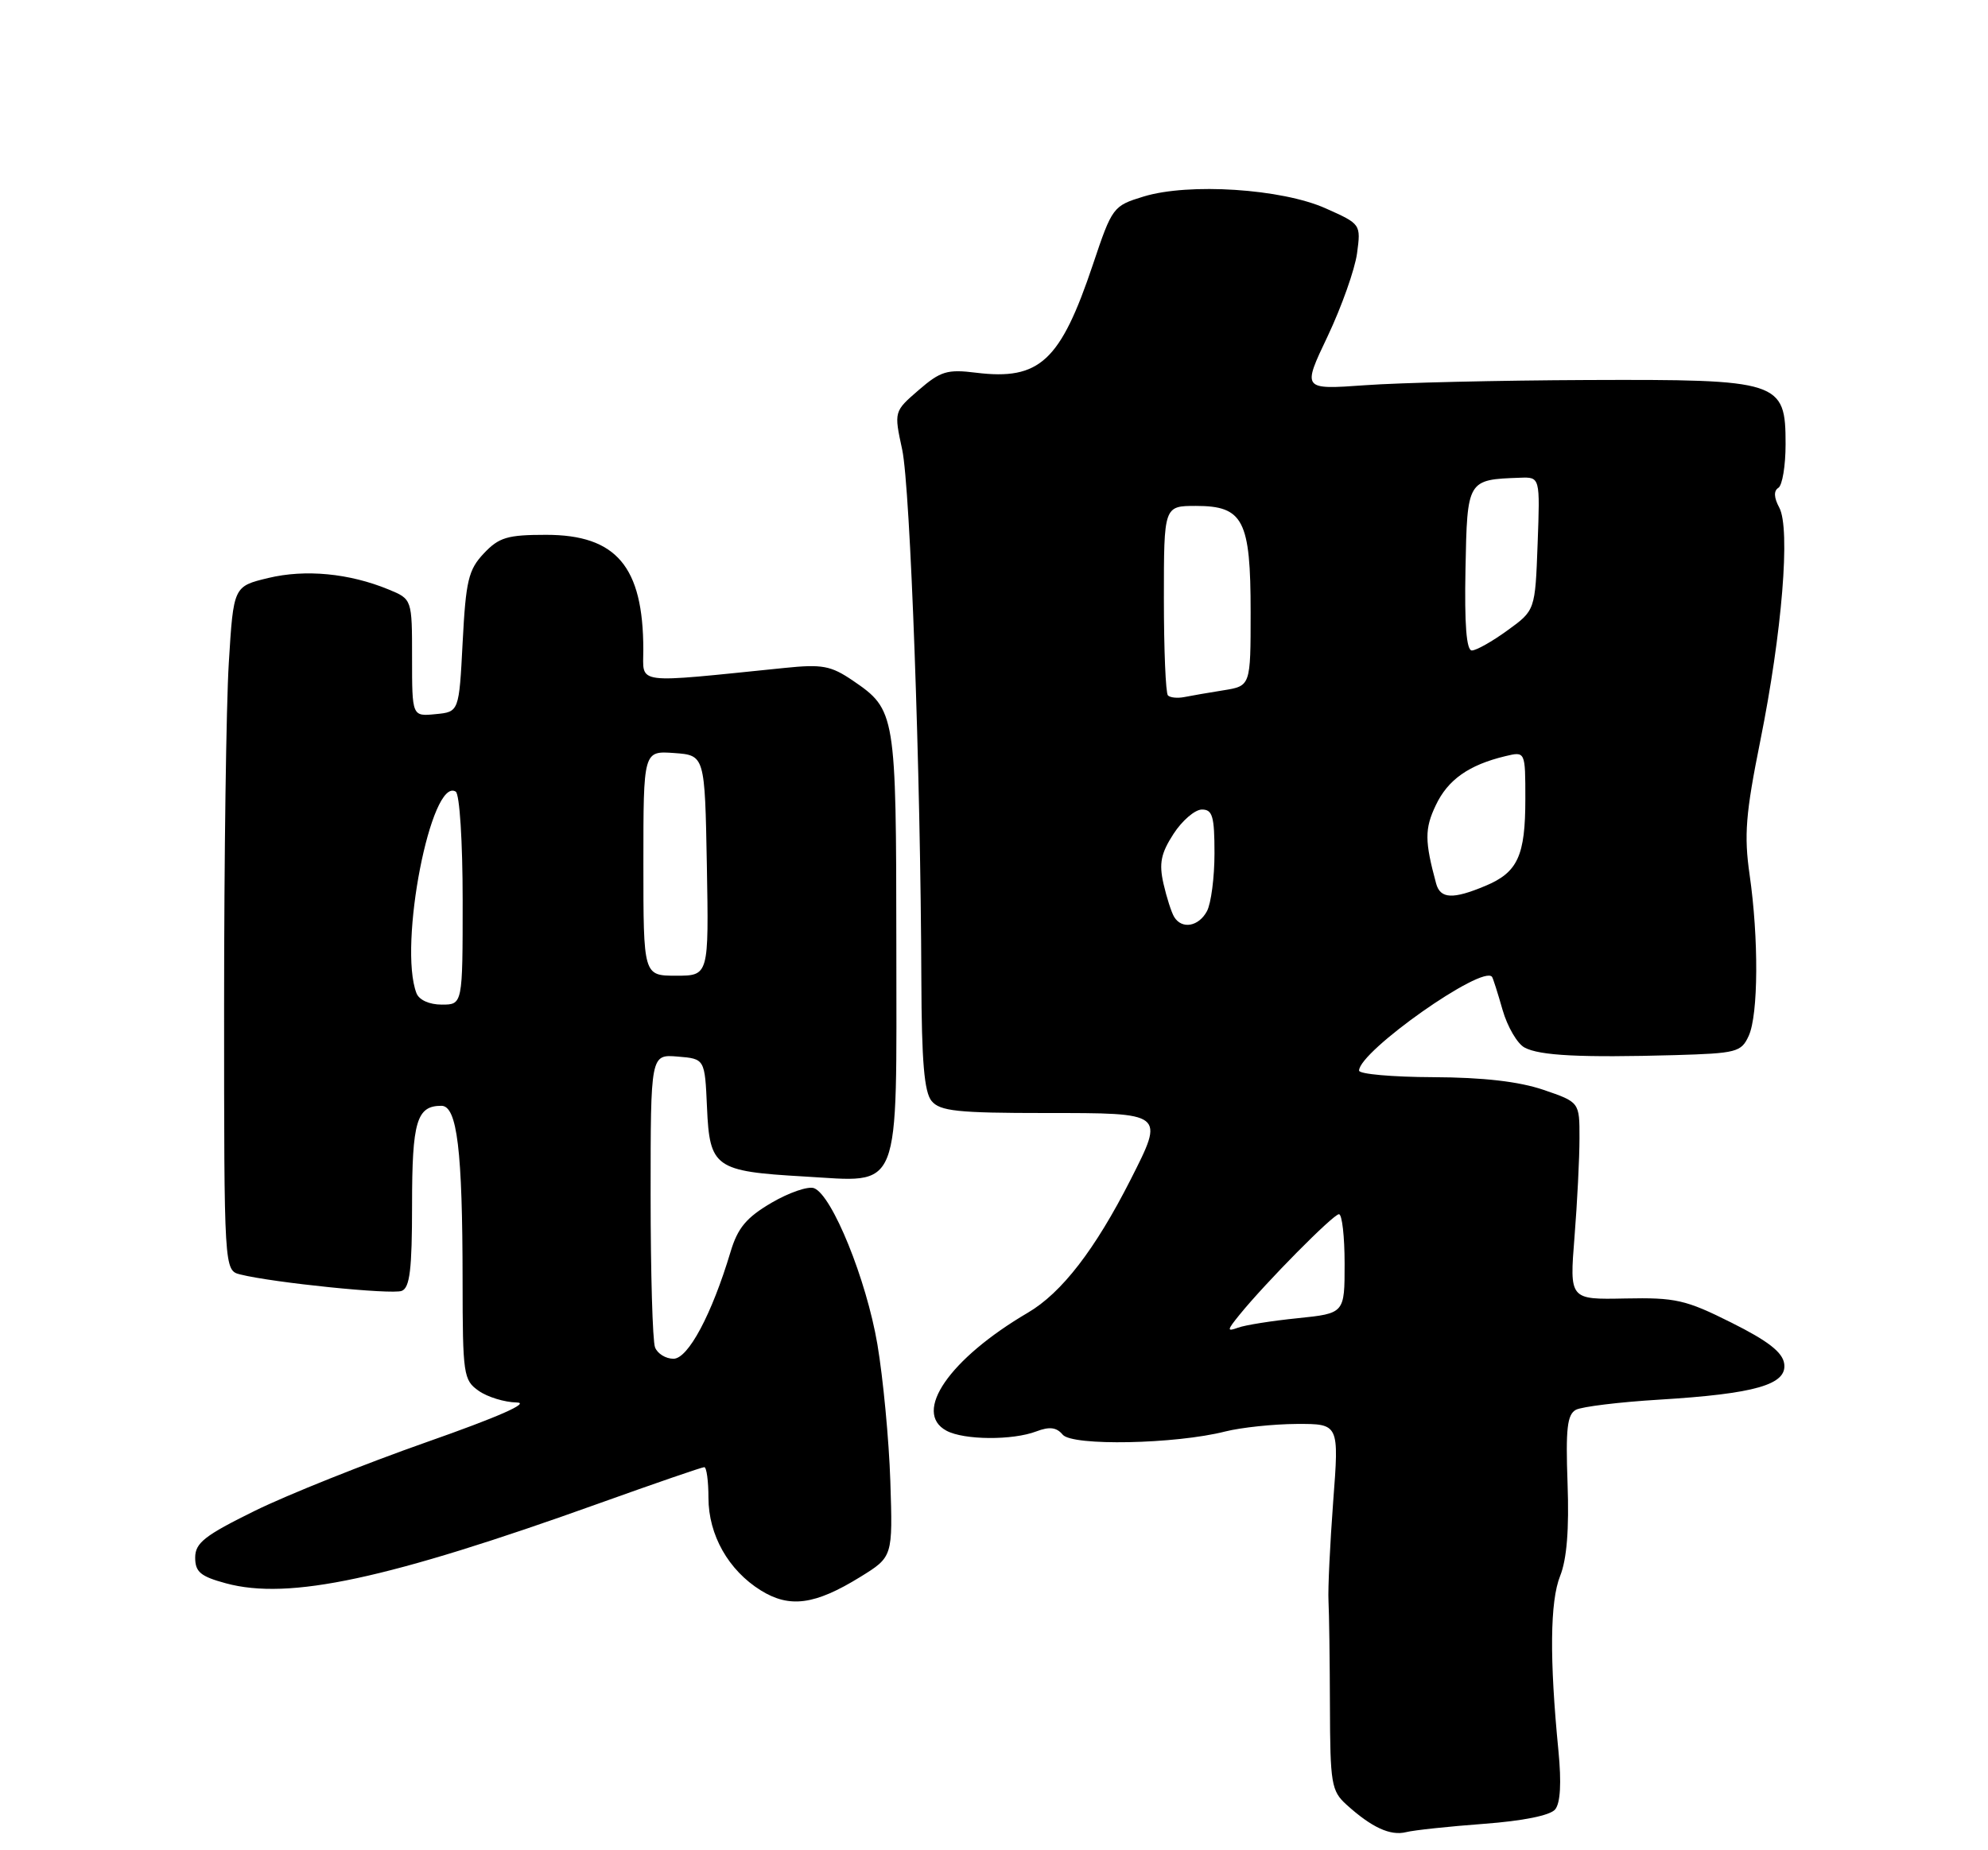 <?xml version="1.0" encoding="UTF-8" standalone="no"?>
<!DOCTYPE svg PUBLIC "-//W3C//DTD SVG 1.1//EN" "http://www.w3.org/Graphics/SVG/1.1/DTD/svg11.dtd" >
<svg xmlns="http://www.w3.org/2000/svg" xmlns:xlink="http://www.w3.org/1999/xlink" version="1.1" viewBox="0 0 275 256">
 <g >
 <path fill="currentColor"
d=" M 205.25 252.35 C 210.65 251.95 214.43 251.19 215.12 250.36 C 215.85 249.48 216.01 246.69 215.58 242.26 C 214.33 229.51 214.41 221.57 215.81 218.06 C 216.74 215.74 217.07 211.59 216.84 205.24 C 216.57 197.68 216.79 195.71 218.00 195.06 C 218.82 194.63 224.00 193.99 229.50 193.66 C 242.80 192.85 247.22 191.58 246.81 188.69 C 246.59 187.10 244.57 185.53 239.50 183.00 C 233.17 179.83 231.77 179.52 224.81 179.66 C 217.11 179.82 217.11 179.82 217.80 171.16 C 218.18 166.40 218.49 160.25 218.49 157.50 C 218.50 152.50 218.50 152.50 213.50 150.79 C 210.11 149.64 205.19 149.07 198.25 149.04 C 192.61 149.02 188.00 148.61 188.00 148.13 C 188.00 145.47 205.14 133.39 206.40 135.17 C 206.53 135.35 207.19 137.41 207.85 139.73 C 208.52 142.06 209.89 144.41 210.89 144.94 C 212.99 146.07 218.70 146.35 231.65 145.99 C 240.23 145.74 240.87 145.58 241.90 143.32 C 243.24 140.39 243.29 129.81 242.02 121.01 C 241.24 115.57 241.47 112.59 243.50 102.51 C 246.52 87.50 247.69 73.16 246.13 70.24 C 245.38 68.85 245.34 67.91 246.00 67.50 C 246.55 67.16 247.00 64.44 247.00 61.46 C 247.00 52.72 246.27 52.48 219.55 52.58 C 207.42 52.63 193.59 52.95 188.82 53.30 C 180.13 53.92 180.13 53.92 183.66 46.51 C 185.59 42.43 187.42 37.27 187.72 35.05 C 188.26 31.02 188.25 31.00 183.38 28.83 C 177.31 26.11 164.45 25.28 158.20 27.19 C 153.98 28.48 153.85 28.64 151.20 36.55 C 146.69 49.99 143.82 52.65 135.02 51.57 C 131.03 51.07 130.10 51.36 127.08 53.97 C 123.66 56.93 123.66 56.93 124.80 62.21 C 125.93 67.49 127.36 107.06 127.45 135.59 C 127.49 146.86 127.85 151.11 128.87 152.34 C 130.03 153.74 132.46 154.00 144.62 154.00 C 161.21 154.00 161.10 153.92 156.40 163.21 C 151.48 172.90 146.86 178.89 142.18 181.63 C 131.33 188.00 126.20 195.43 130.93 197.96 C 133.35 199.26 140.06 199.31 143.36 198.05 C 145.18 197.36 146.15 197.48 147.00 198.50 C 148.32 200.10 162.59 199.82 169.50 198.06 C 171.70 197.51 176.14 197.04 179.37 197.02 C 185.24 197.00 185.24 197.00 184.42 207.75 C 183.98 213.66 183.68 219.85 183.77 221.50 C 183.86 223.15 183.95 229.71 183.97 236.08 C 184.00 246.79 184.17 247.80 186.25 249.69 C 189.74 252.85 192.32 254.04 194.50 253.50 C 195.60 253.22 200.44 252.71 205.25 252.35 Z  M 119.00 218.19 C 123.50 215.41 123.50 215.41 123.16 204.95 C 122.97 199.20 122.16 190.68 121.37 186.00 C 119.85 177.04 115.11 165.36 112.61 164.40 C 111.80 164.09 109.15 165.00 106.72 166.42 C 103.25 168.46 102.05 169.89 101.06 173.20 C 98.46 181.87 95.19 188.00 93.16 188.00 C 92.09 188.00 90.94 187.29 90.61 186.42 C 90.27 185.55 90.00 176.07 90.00 165.36 C 90.00 145.88 90.00 145.88 93.75 146.19 C 97.50 146.50 97.50 146.50 97.80 153.24 C 98.16 161.55 98.90 162.07 111.21 162.78 C 124.86 163.55 124.00 165.70 123.99 130.60 C 123.97 98.67 123.89 98.21 117.99 94.18 C 114.93 92.10 113.75 91.88 108.50 92.42 C 87.40 94.56 89.00 94.77 88.99 89.89 C 88.98 78.39 85.26 74.00 75.54 74.00 C 70.18 74.00 69.02 74.35 66.92 76.58 C 64.80 78.83 64.44 80.34 64.00 88.83 C 63.50 98.50 63.50 98.50 60.25 98.81 C 57.00 99.13 57.00 99.13 57.00 91.01 C 57.00 82.90 57.00 82.90 53.75 81.56 C 48.31 79.32 42.24 78.74 37.12 79.97 C 32.30 81.13 32.30 81.13 31.65 91.72 C 31.29 97.55 31.00 118.84 31.00 139.05 C 31.00 175.78 31.00 175.78 33.25 176.34 C 37.81 177.48 54.18 179.15 55.57 178.61 C 56.69 178.18 57.00 175.65 57.00 166.73 C 57.00 155.15 57.64 153.00 61.06 153.00 C 63.24 153.00 63.98 159.15 63.99 177.19 C 64.00 190.21 64.11 190.96 66.22 192.44 C 67.44 193.30 69.81 194.02 71.47 194.05 C 73.41 194.08 68.91 196.06 59.00 199.54 C 50.47 202.54 39.79 206.81 35.25 209.04 C 28.32 212.45 27.00 213.48 27.00 215.51 C 27.00 217.50 27.74 218.12 31.25 219.07 C 39.97 221.44 53.60 218.51 82.98 207.97 C 90.60 205.24 97.10 203.00 97.42 203.00 C 97.74 203.00 98.00 204.91 98.00 207.25 C 98.01 212.39 100.76 217.26 105.24 220.05 C 109.23 222.53 112.73 222.06 119.00 218.19 Z  M 171.46 181.92 C 175.08 177.46 184.43 168.00 185.22 168.00 C 185.65 168.00 186.00 171.09 186.00 174.86 C 186.00 181.72 186.00 181.72 179.51 182.39 C 175.94 182.75 172.23 183.34 171.26 183.70 C 169.69 184.27 169.71 184.08 171.46 181.92 Z  M 162.43 126.88 C 162.05 126.27 161.38 124.18 160.94 122.25 C 160.31 119.45 160.59 118.07 162.33 115.38 C 163.52 113.54 165.29 112.02 166.25 112.01 C 167.73 112.00 168.00 112.95 168.00 118.07 C 168.00 121.40 167.53 125.00 166.96 126.07 C 165.82 128.20 163.50 128.62 162.43 126.88 Z  M 198.66 122.25 C 197.07 116.38 197.06 114.67 198.61 111.42 C 200.28 107.88 203.19 105.83 208.25 104.62 C 211.00 103.96 211.00 103.96 211.00 110.55 C 211.00 118.42 209.95 120.71 205.45 122.58 C 200.97 124.46 199.24 124.37 198.66 122.25 Z  M 161.56 96.22 C 161.25 95.92 161.00 89.89 161.00 82.83 C 161.00 70.00 161.00 70.00 165.44 70.00 C 171.99 70.00 173.00 71.97 173.00 84.68 C 173.00 94.91 173.00 94.91 169.25 95.51 C 167.19 95.84 164.74 96.26 163.81 96.45 C 162.88 96.63 161.86 96.53 161.56 96.22 Z  M 202.72 78.75 C 202.96 66.36 202.96 66.36 210.27 66.10 C 213.04 66.00 213.04 66.00 212.70 75.22 C 212.36 84.45 212.36 84.45 208.53 87.22 C 206.43 88.75 204.21 90.00 203.60 90.00 C 202.85 90.00 202.57 86.41 202.72 78.75 Z  M 57.61 137.42 C 55.07 130.82 59.64 107.42 63.04 109.53 C 63.58 109.86 64.00 116.45 64.00 124.56 C 64.00 139.00 64.00 139.00 61.11 139.00 C 59.39 139.00 57.97 138.36 57.61 137.42 Z  M 89.00 119.44 C 89.00 103.89 89.00 103.89 93.25 104.19 C 97.50 104.50 97.50 104.50 97.78 119.75 C 98.05 135.00 98.05 135.00 93.53 135.00 C 89.00 135.00 89.00 135.00 89.00 119.44 Z "/>
</g>
</svg>